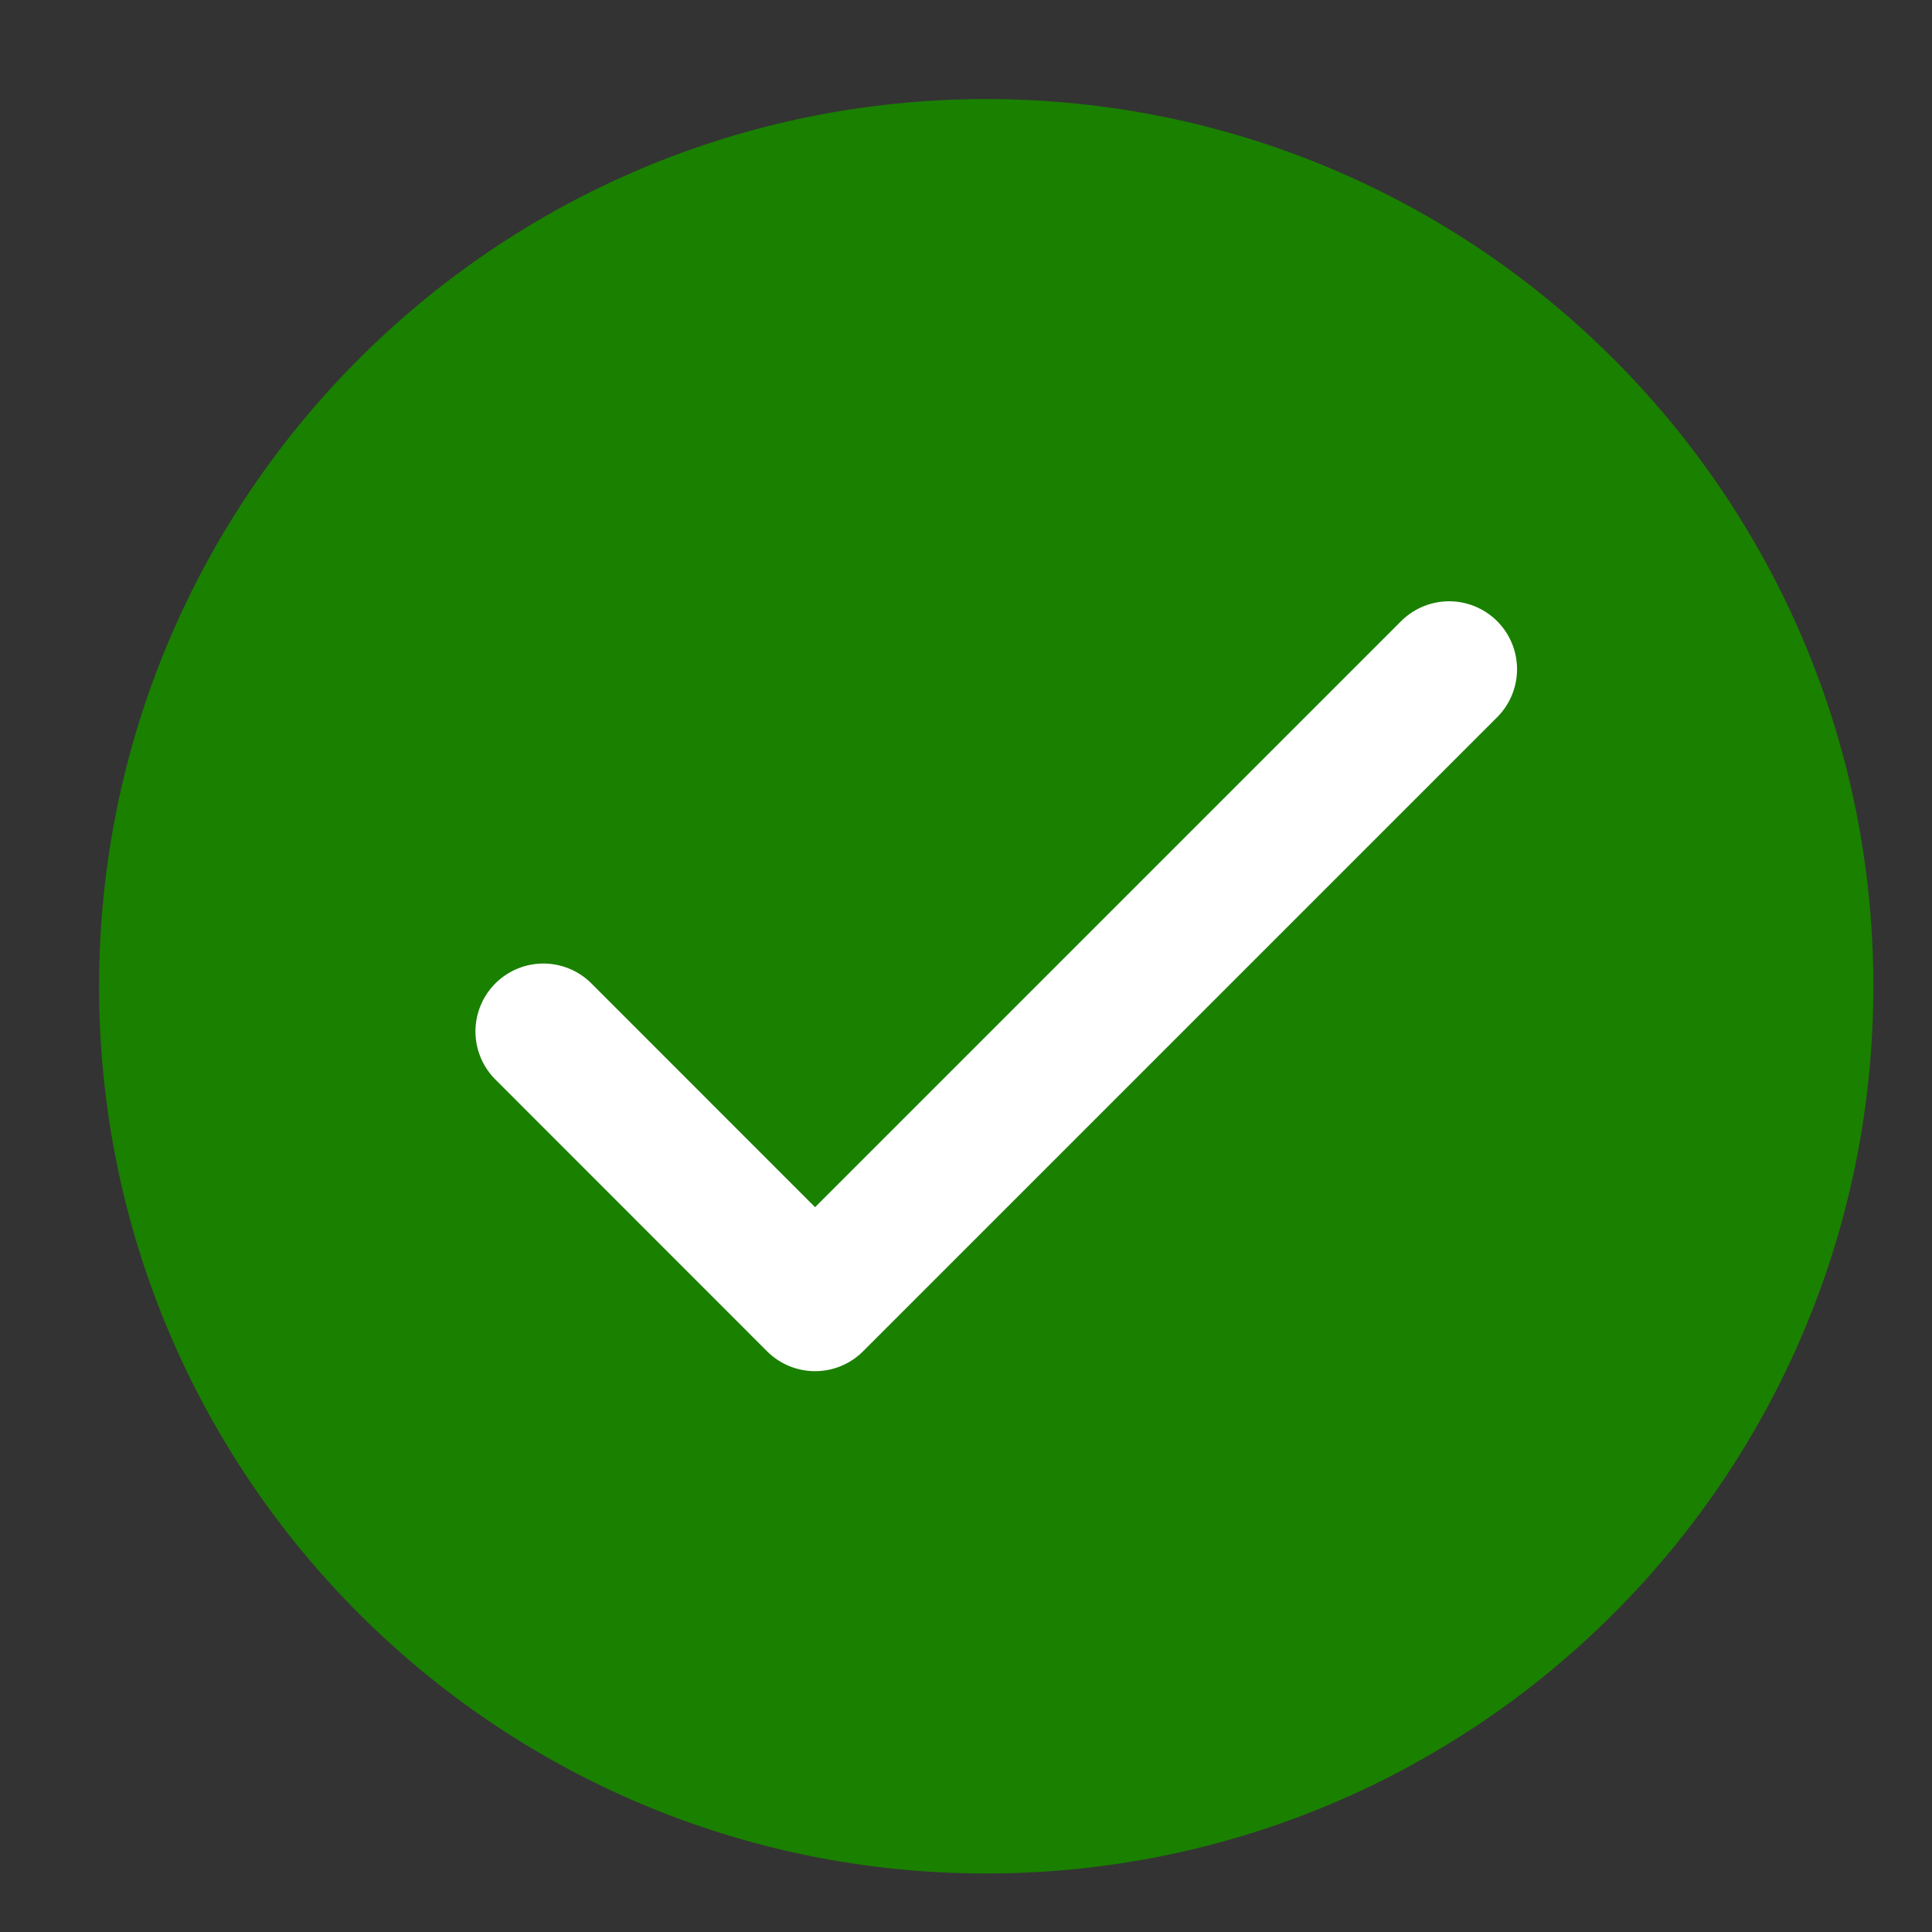 <svg width="16" height="16" viewBox="0 0 16 16" fill="none" xmlns="http://www.w3.org/2000/svg">
<rect x="0" y="0" width="16" height="16" fill="#333333" stroke="none"/>
<path d="M8.168 15.003C11.942 15.003 15.002 11.943 15.002 8.168C15.002 4.393 11.942 1.333 8.168 1.333C4.393 1.333 1.333 4.393 1.333 8.168C1.333 11.943 4.393 15.003 8.168 15.003Z" fill="#1A8000" stroke="#1A8000" stroke-width="1.025" stroke-linecap="round" stroke-linejoin="round"/>
<path d="M4.5 8.542L6.75 10.793L12.001 5.542" stroke="white" stroke-width="1.125" stroke-linecap="round" stroke-linejoin="round"/>
</svg>
